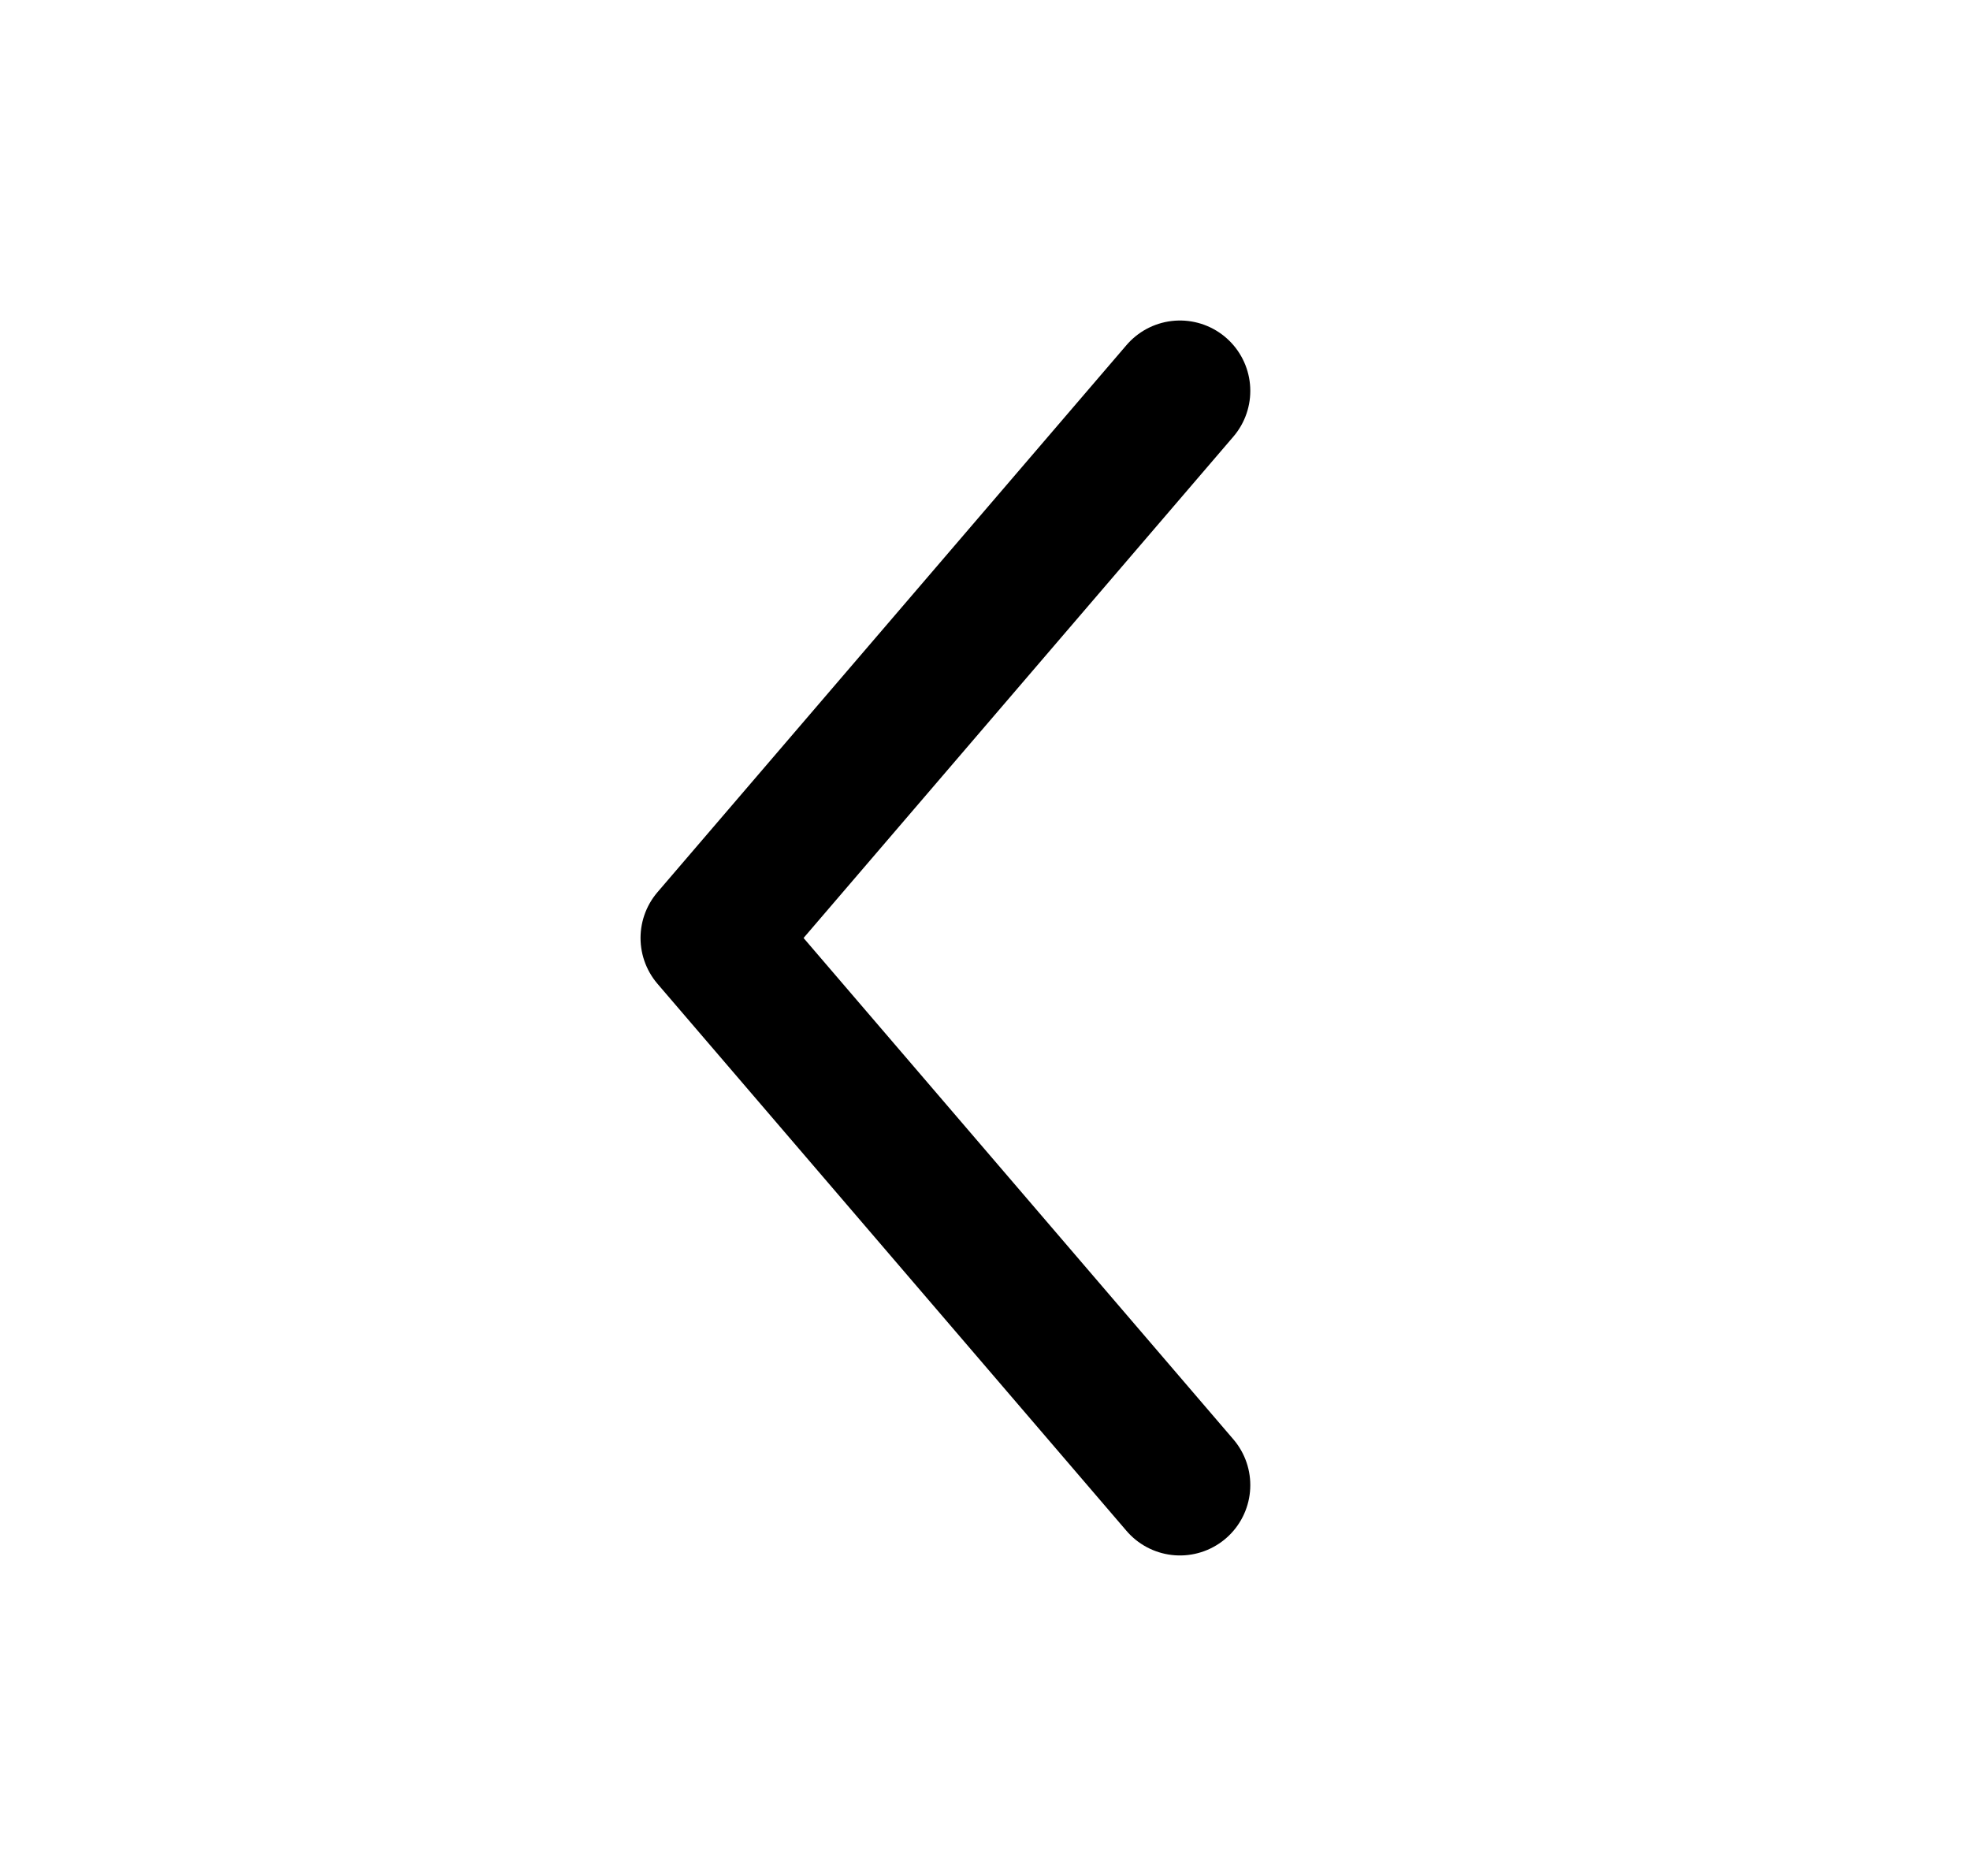 <svg width="21" height="20" viewBox="0 0 21 20" fill="none" xmlns="http://www.w3.org/2000/svg">
<path d="M12.578 4.167L7.578 10L12.578 15.833" stroke="currentColor" stroke-width="1.5" stroke-linecap="round" stroke-linejoin="round"/>
</svg>
